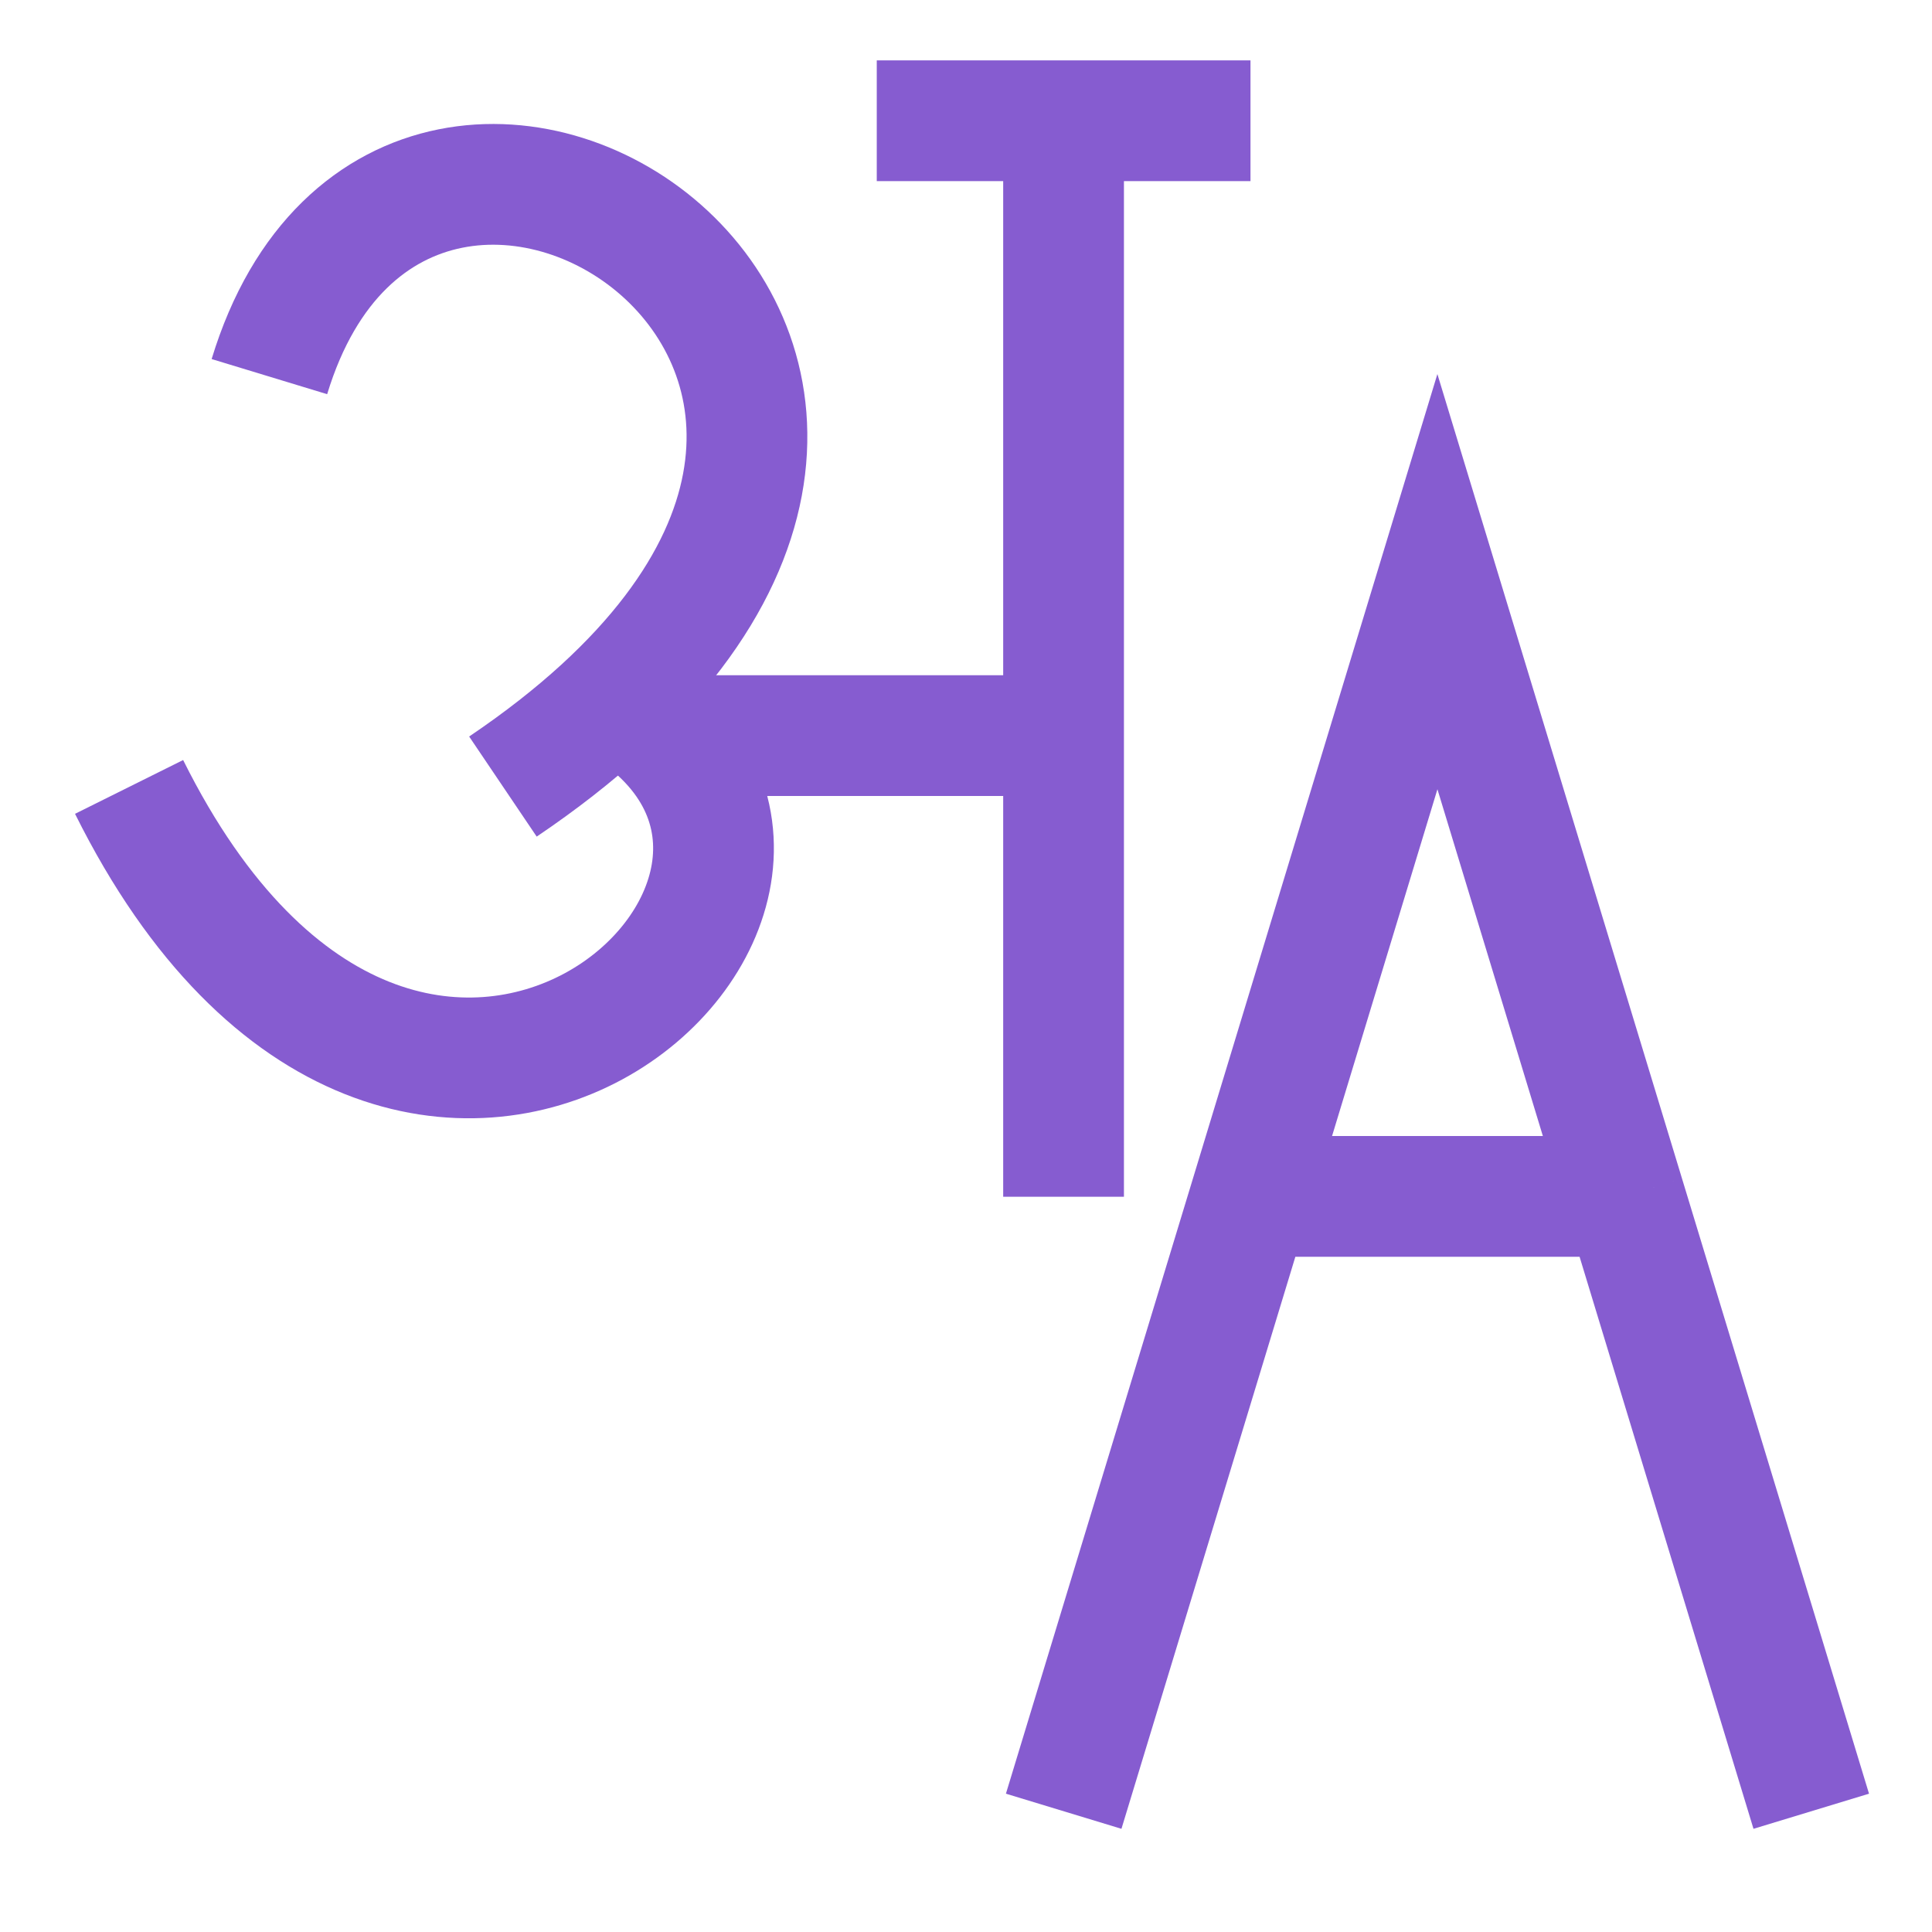 <svg xmlns="http://www.w3.org/2000/svg" width="16" height="16" viewBox="0 0 16 16" fill="none">
<path d="M2.231 3.119C3.392 -0.699 9.196 3.119 4.165 6.514" stroke="#865CD0"/>
<path d="M5.147 5.823C7.647 7.366 3.391 11.185 1.069 6.517" stroke="#865CD0"/>
<path d="M5.713 6.092H8.808V9.911V1H10.356H7.261" stroke="#865CD0"/>
<path d="M8.809 15L10.357 9.908M15 15L13.452 9.908M13.452 9.908L11.904 4.817L10.357 9.908M13.452 9.908H10.357" stroke="#865CD0"/>
</svg>